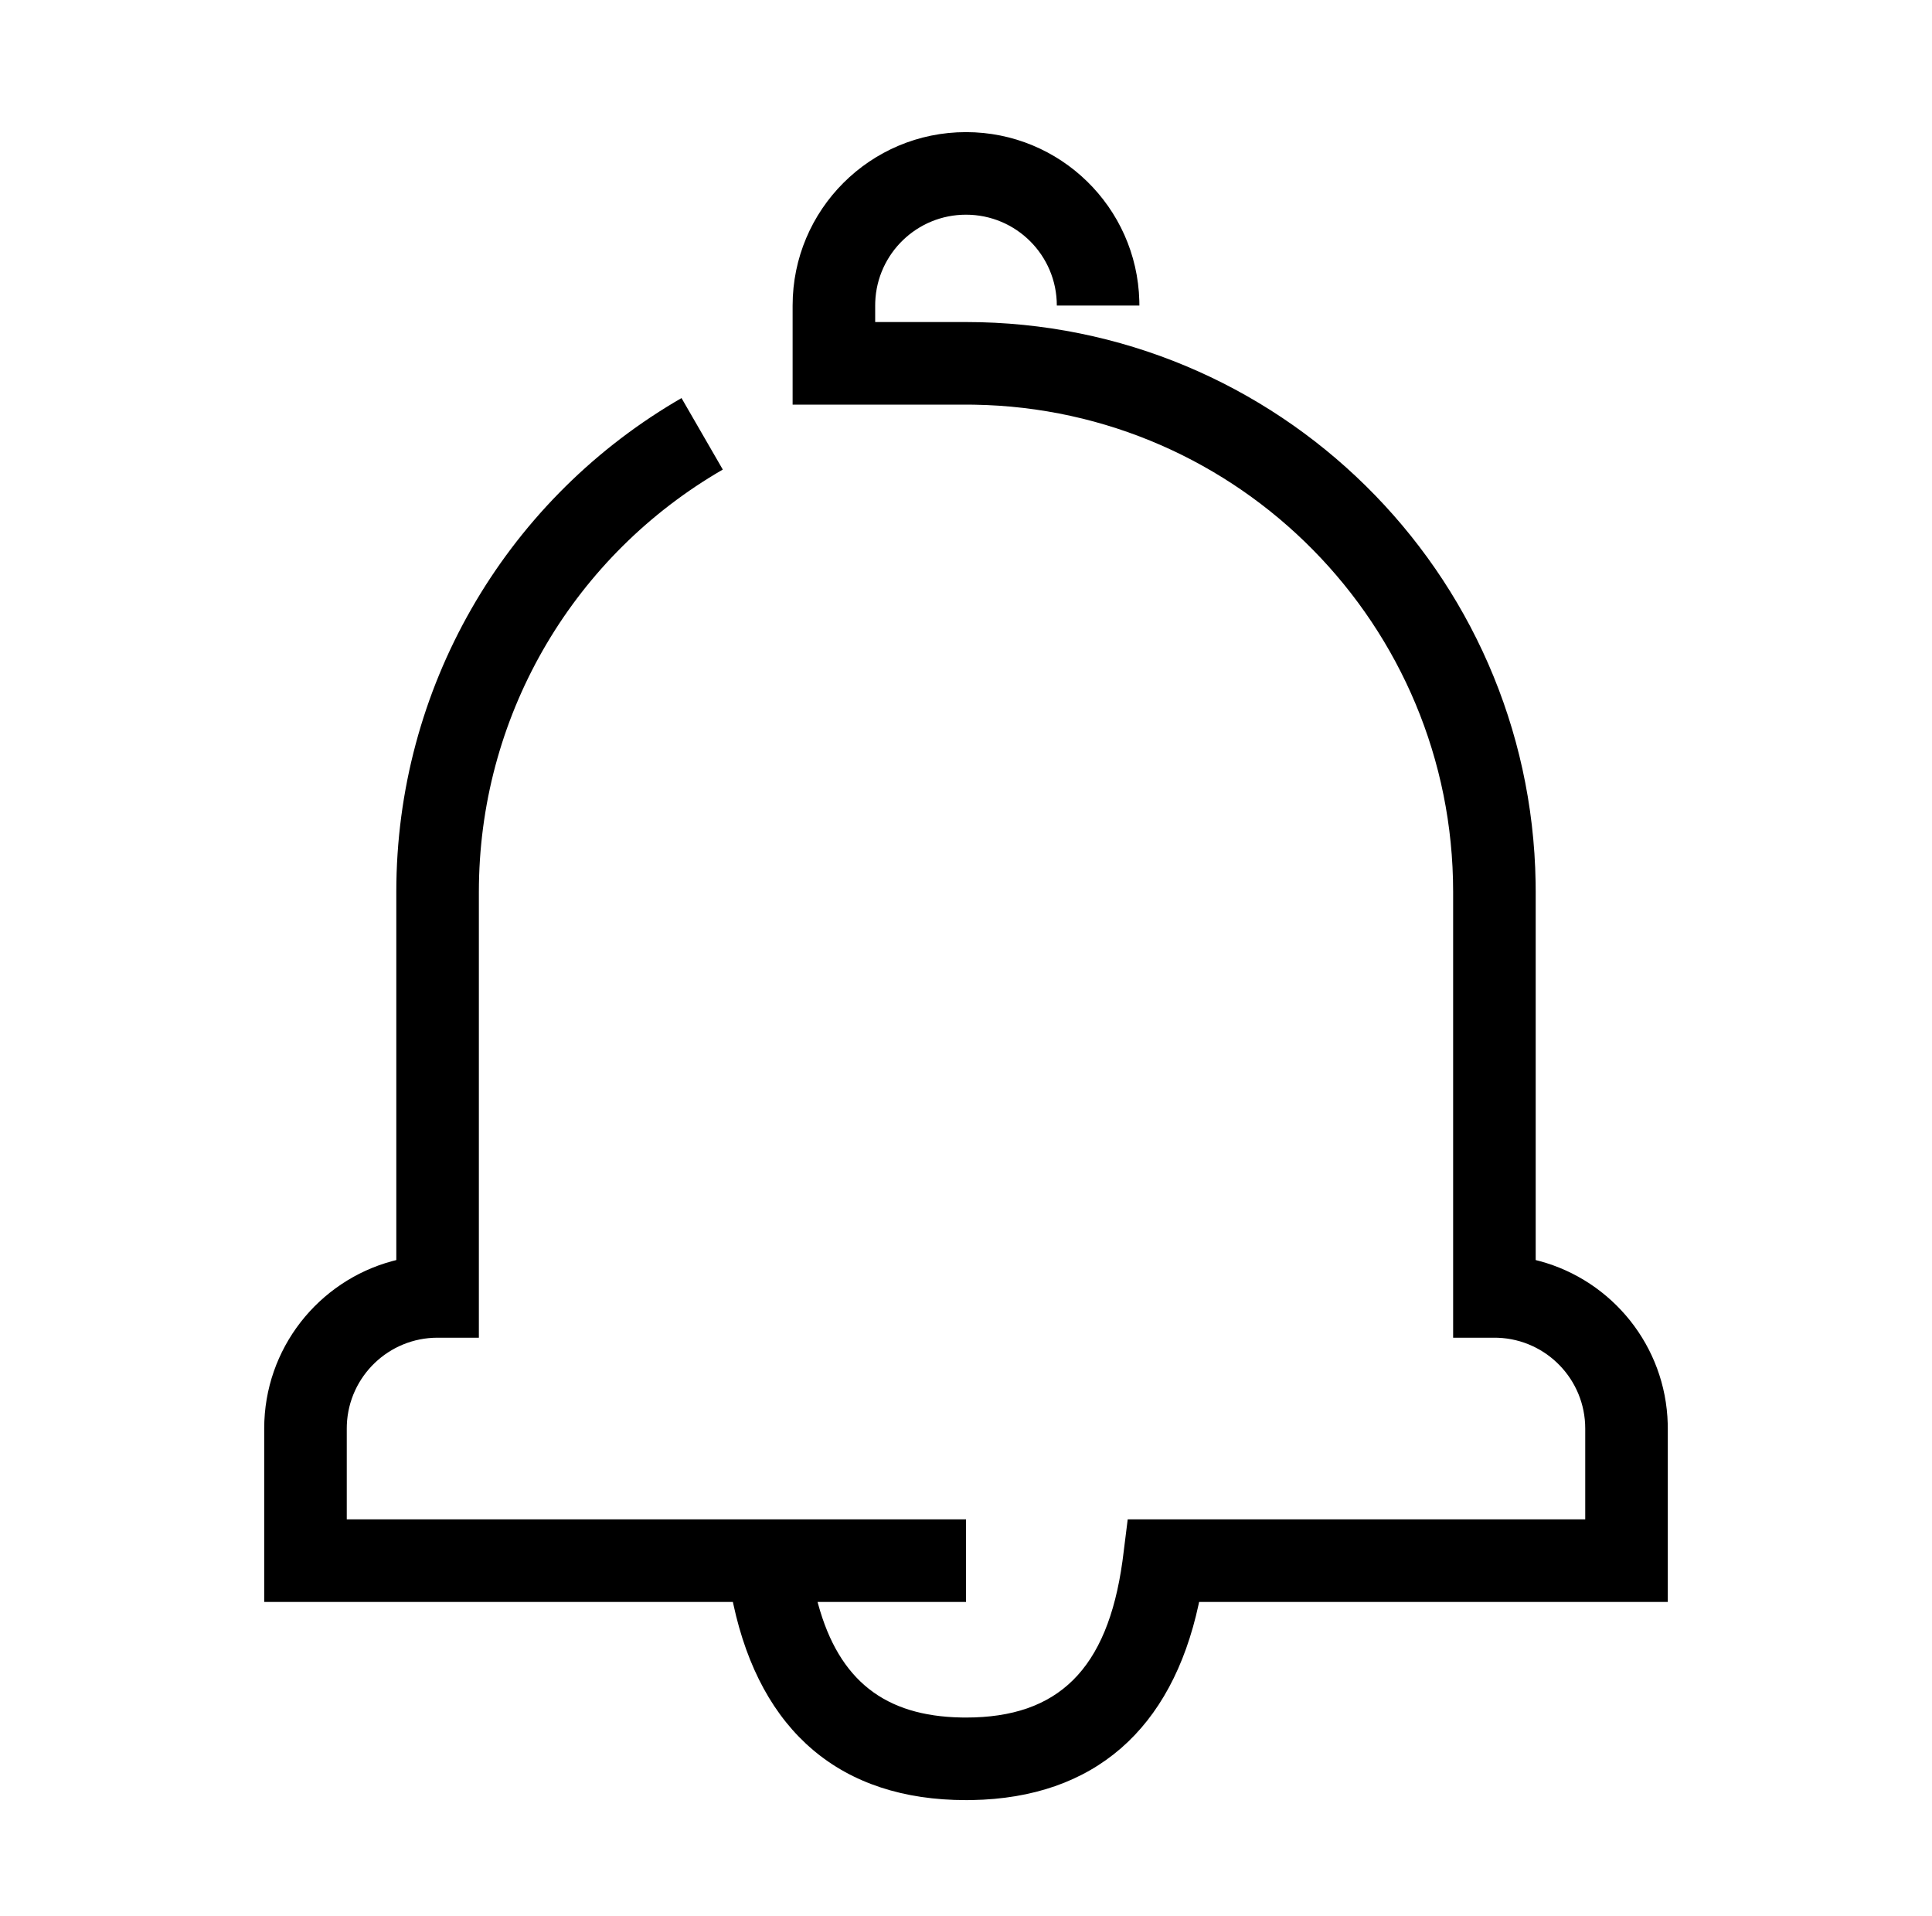 <?xml version="1.0" encoding="UTF-8"?>
<svg  viewBox="0 0 117 116" version="1.1" xmlns="http://www.w3.org/2000/svg" xmlns:xlink="http://www.w3.org/1999/xlink">
    <title>bell</title>
    <g id="bell" stroke="none" stroke-width="1" fill="none" fill-rule="evenodd" transform="translate(0, 0)">
        <path d="M58.5,97 L49.511,97 L49.547,97.134 C50.819,101.774 53.608,103.91 58.204,103.997 L58.5,104 C64.068,104 67.062,101.104 67.973,94.545 L68.019,94.19 L68.293,92 L96,92 L96,86.5 C96,83.537 93.656,81.12 90.721,81.004 L90.5,81 L88,81 L88,54 C88,37.871 75.055,24.764 58.988,24.504 L58.5,24.5 L48,24.5 L48,18.5 C48,12.701 52.701,8 58.5,8 C64.204,8 68.846,12.548 68.996,18.216 L69,18.5 L64,18.5 C64,15.462 61.538,13 58.5,13 C55.537,13 53.12,15.344 53.004,18.279 L53,18.5 L53,19.5 L58.5,19.5 C77.363,19.5 92.691,34.639 92.995,53.429 L93,54 L93,76.299 L93.248,76.363 C97.626,77.547 100.871,81.493 100.996,86.216 L101,86.5 L101,97 L72.617,97 L72.587,97.144 C70.951,104.72 66.252,108.865 58.865,108.997 L58.5,109 C50.903,109 46.076,104.844 44.413,97.144 L44.382,97 L16,97 L16,86.5 C16,81.652 19.286,77.571 23.752,76.363 L24,76.299 L24,54 C24,41.694 30.499,30.518 40.861,24.345 L41.272,24.104 L43.772,28.433 C34.837,33.593 29.168,43.053 29.004,53.53 L29,54 L29,81 L26.5,81 C23.537,81 21.12,83.344 21.004,86.279 L21,86.5 L21,92 L58.5,92 L58.5,97 Z" id="Path-233" fill="#000000" fill-rule="nonzero"></path>
    </g>
</svg>